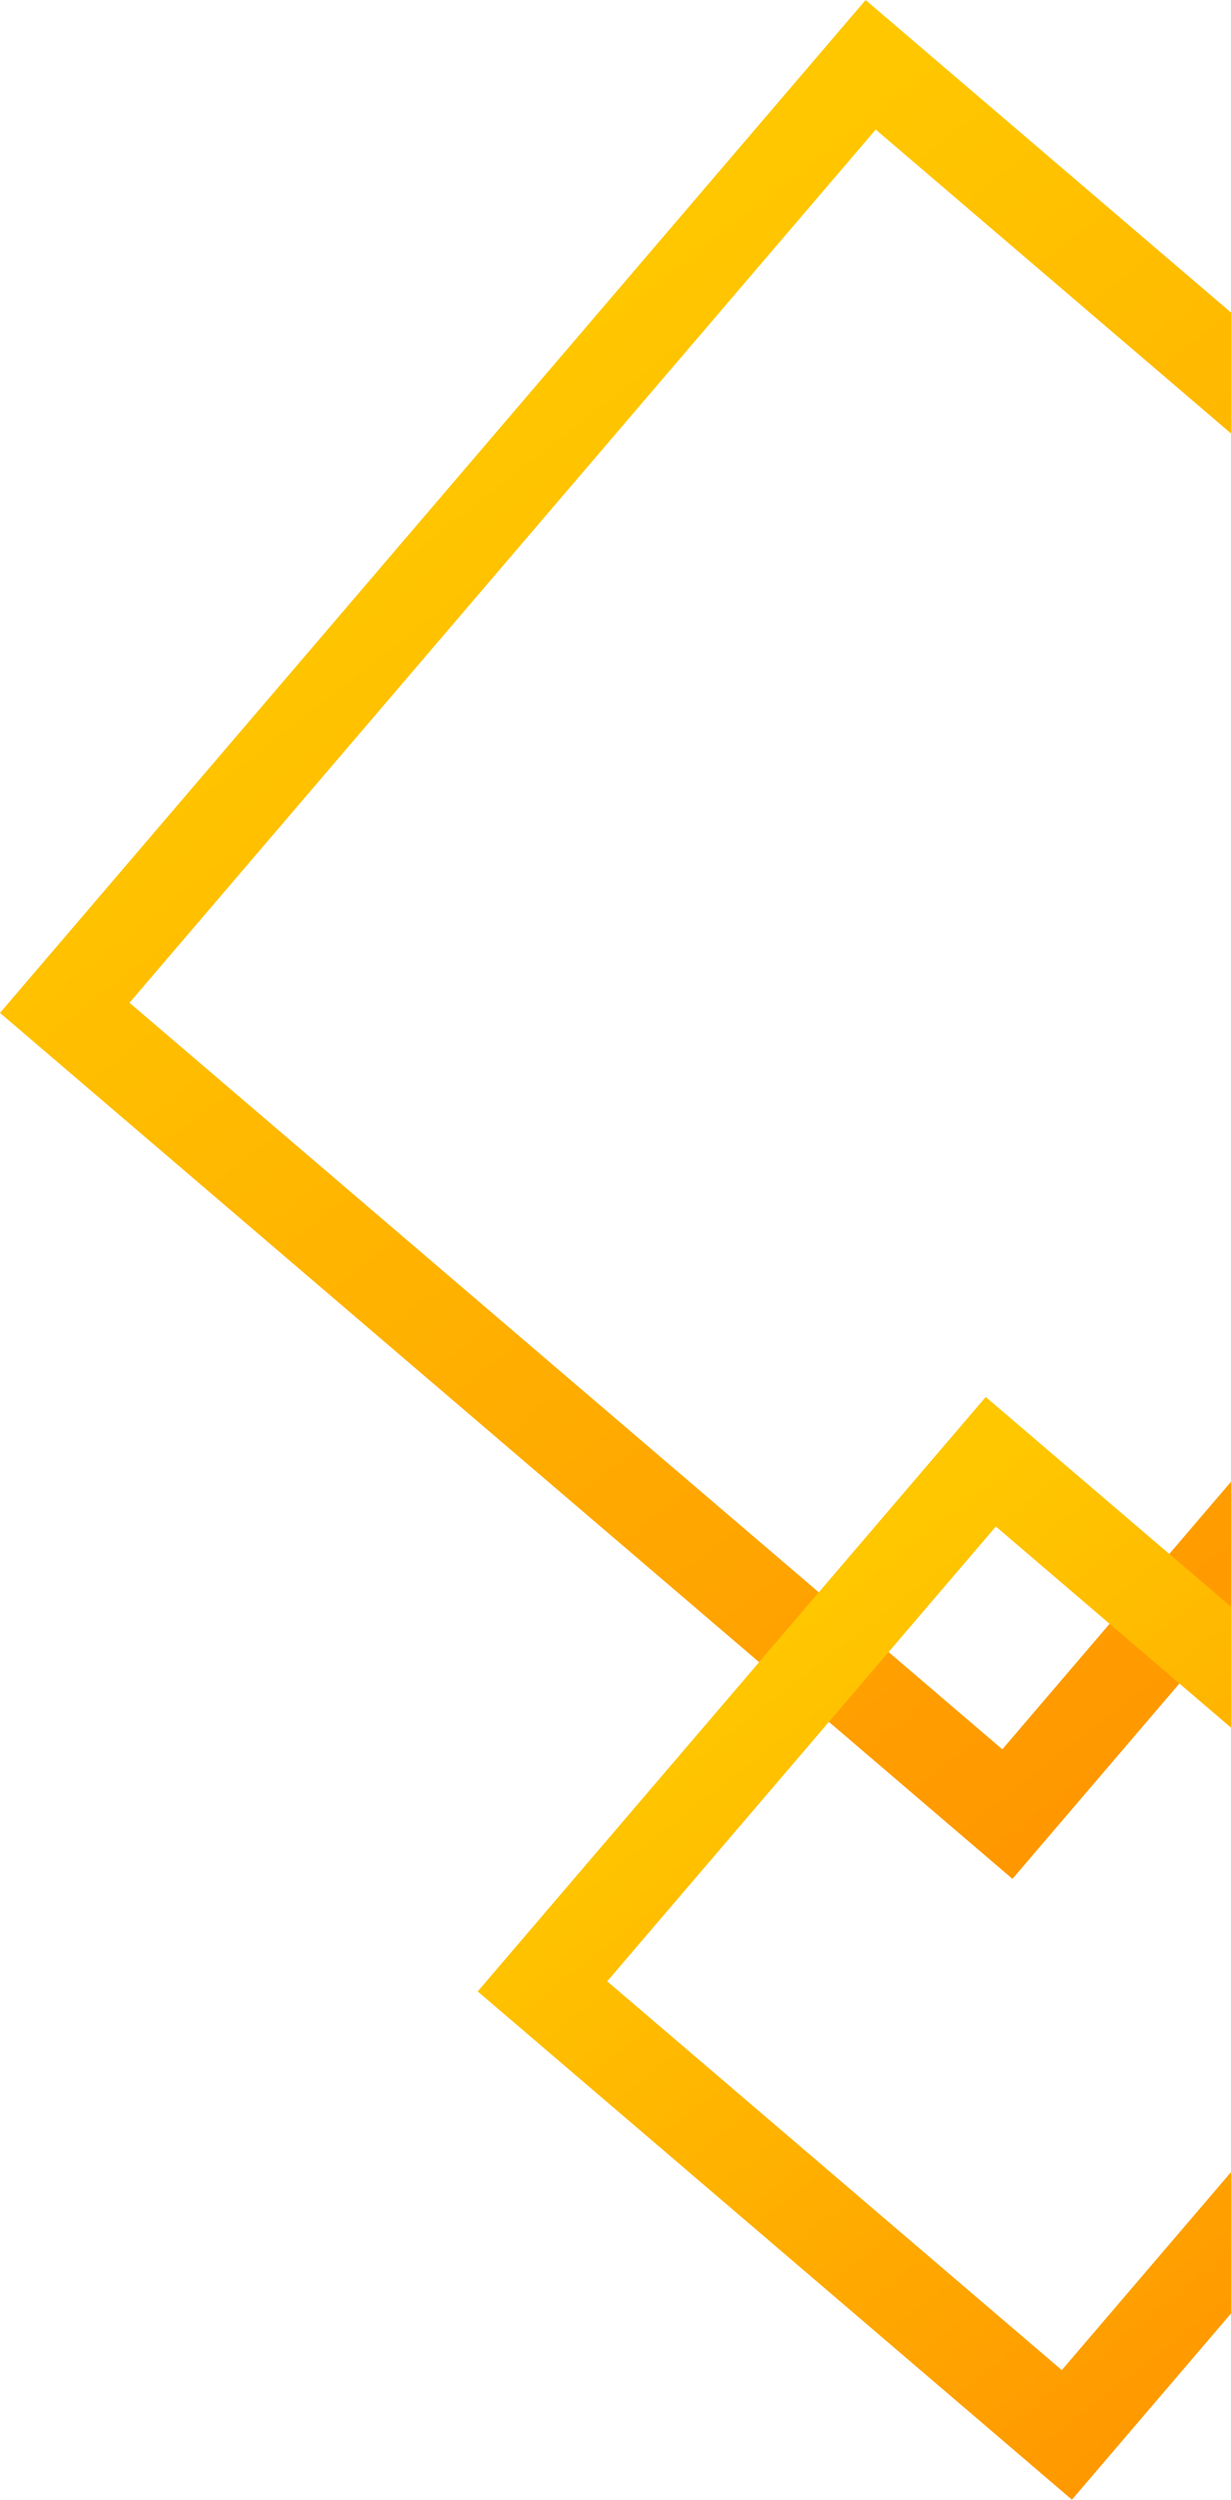 <svg width="268" height="544" viewBox="0 0 268 544" fill="none" xmlns="http://www.w3.org/2000/svg">
<rect x="189.552" y="14.099" width="270" height="270" transform="rotate(40.529 189.552 14.099)" stroke="url(#paint0_linear)" stroke-width="20"/>
<rect x="215.705" y="318.099" width="150.203" height="150.203" transform="rotate(40.529 215.705 318.099)" stroke="url(#paint1_linear)" stroke-width="20"/>
<defs>
<linearGradient id="paint0_linear" x1="206.218" y1="-39.156" x2="719.863" y2="66.253" gradientUnits="userSpaceOnUse">
<stop stop-color="#FFC700"/>
<stop offset="1" stop-color="#FF7A00"/>
</linearGradient>
<linearGradient id="paint1_linear" x1="225.031" y1="281.019" x2="526.494" y2="342.885" gradientUnits="userSpaceOnUse">
<stop stop-color="#FFC700"/>
<stop offset="1" stop-color="#FF7A00"/>
</linearGradient>
</defs>
</svg>
